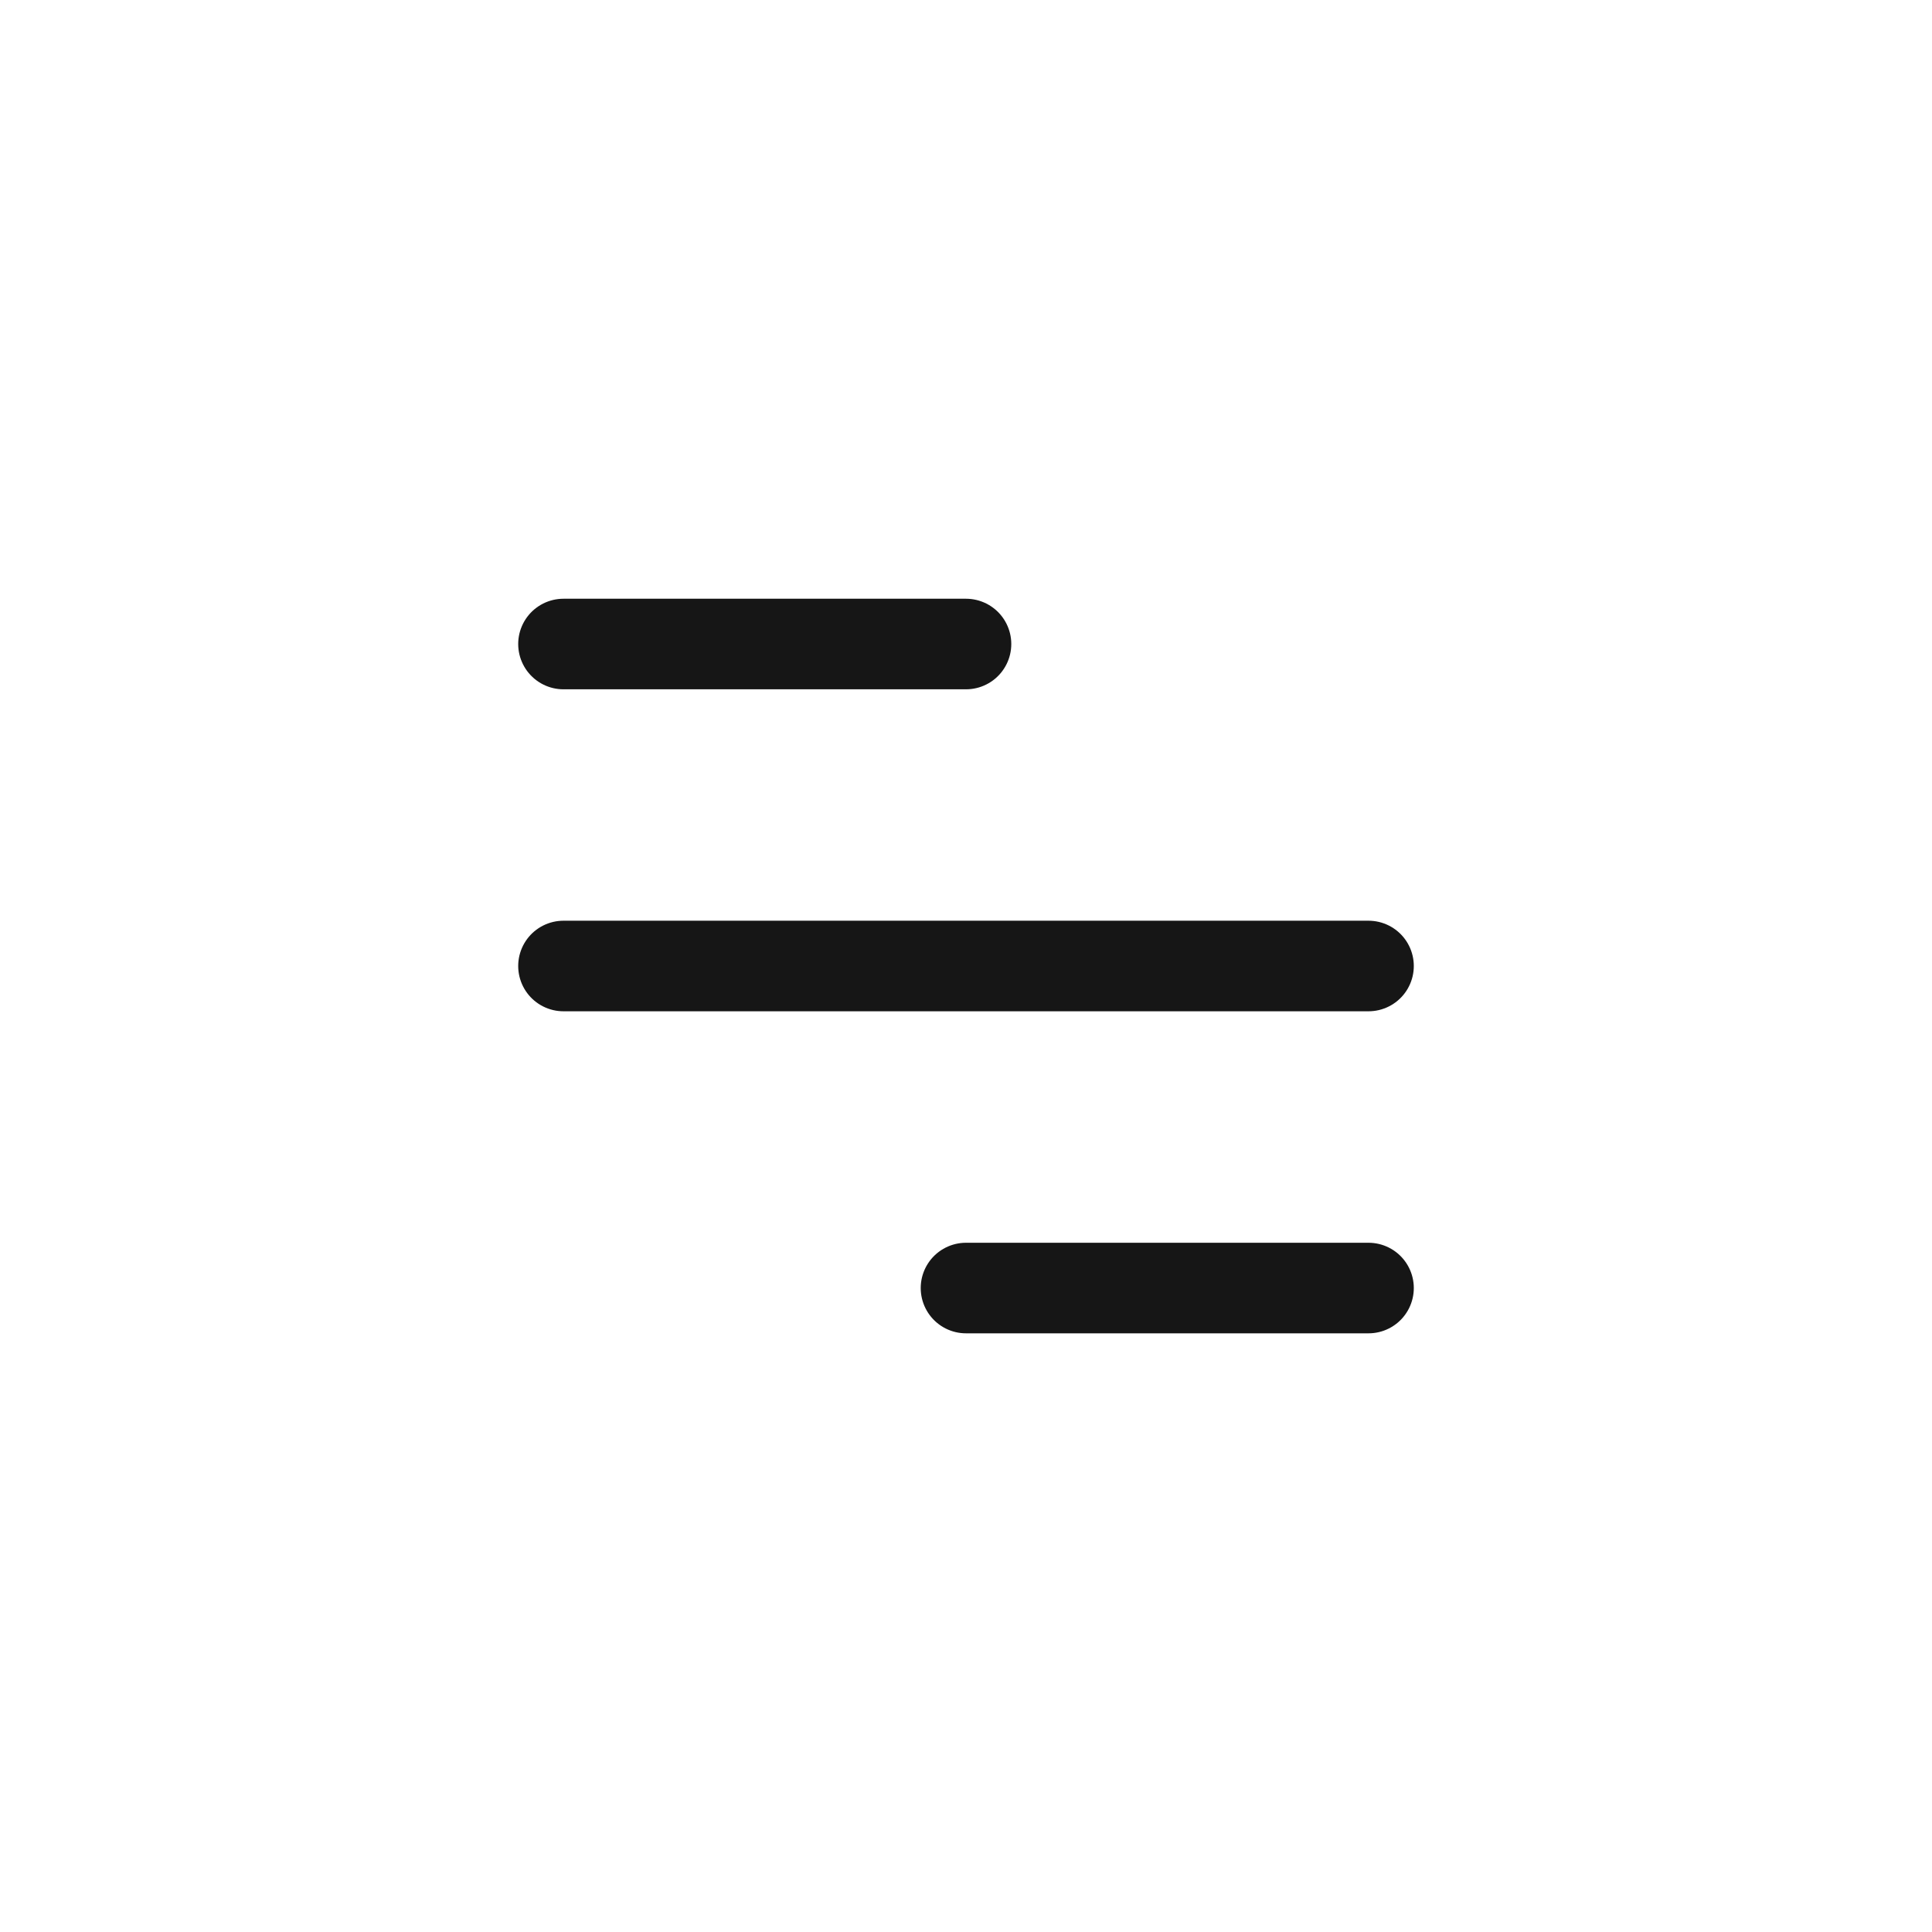 <svg width="32" height="32" viewBox="0 0 32 32" fill="none" xmlns="http://www.w3.org/2000/svg">
<g id="menu-line-horizontal 01">
<path id="Vector" d="M9.333 10.667H16M9.333 16H22.667M16 21.334H22.667" stroke="#161616" stroke-width="1.5" stroke-linecap="round"/>
</g>
</svg>
